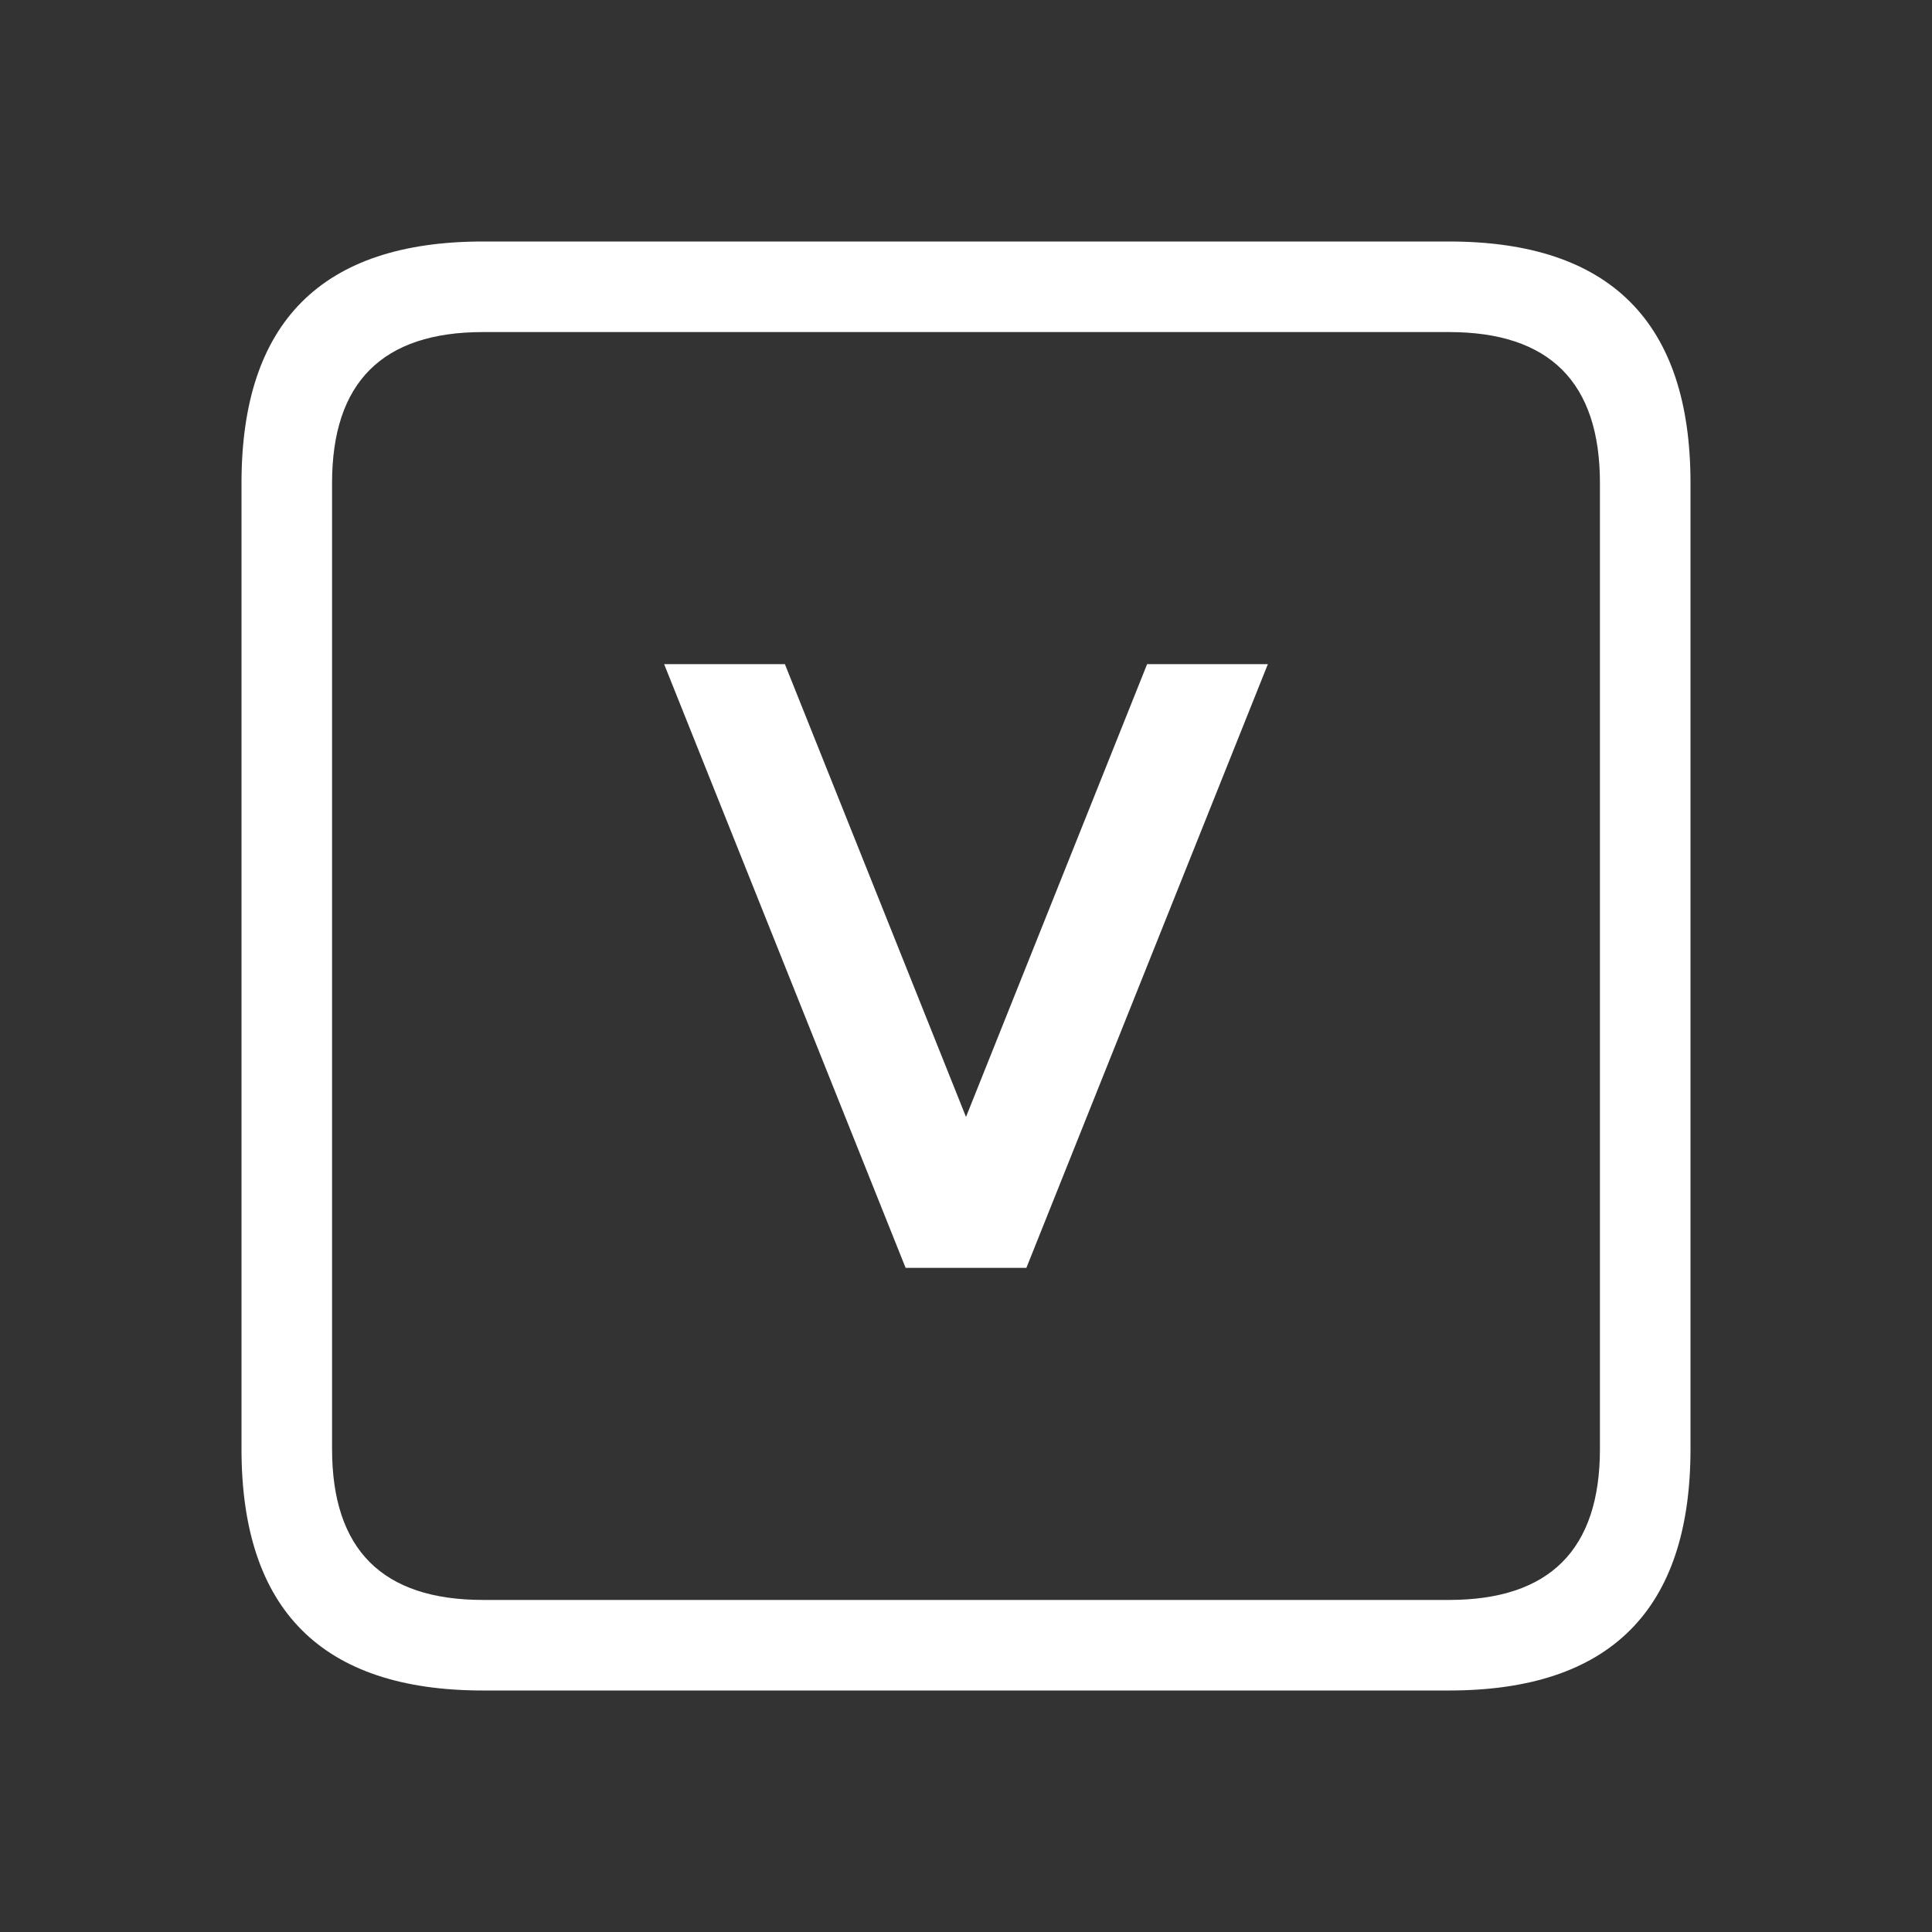 <?xml version="1.0" encoding="UTF-8"?>
<svg viewBox="0 0 64 64" xmlns="http://www.w3.org/2000/svg">
<rect x="0" y="0" width="64" height="64" fill="#333333" stroke="none"/>
<path d="m38 22h4l-8 20h-4l-8-20h4l6 15 6-15m-27-6v32q0 5 5 5h32q5 0 5-5v-32q0-5-5-5h-32q-5 0-5 5m5 40q-8 0-8-8v-32q0-8 8-8h32q8 0 8 8v32q0 8-8 8h-32" fill="#fff"/>
</svg>
